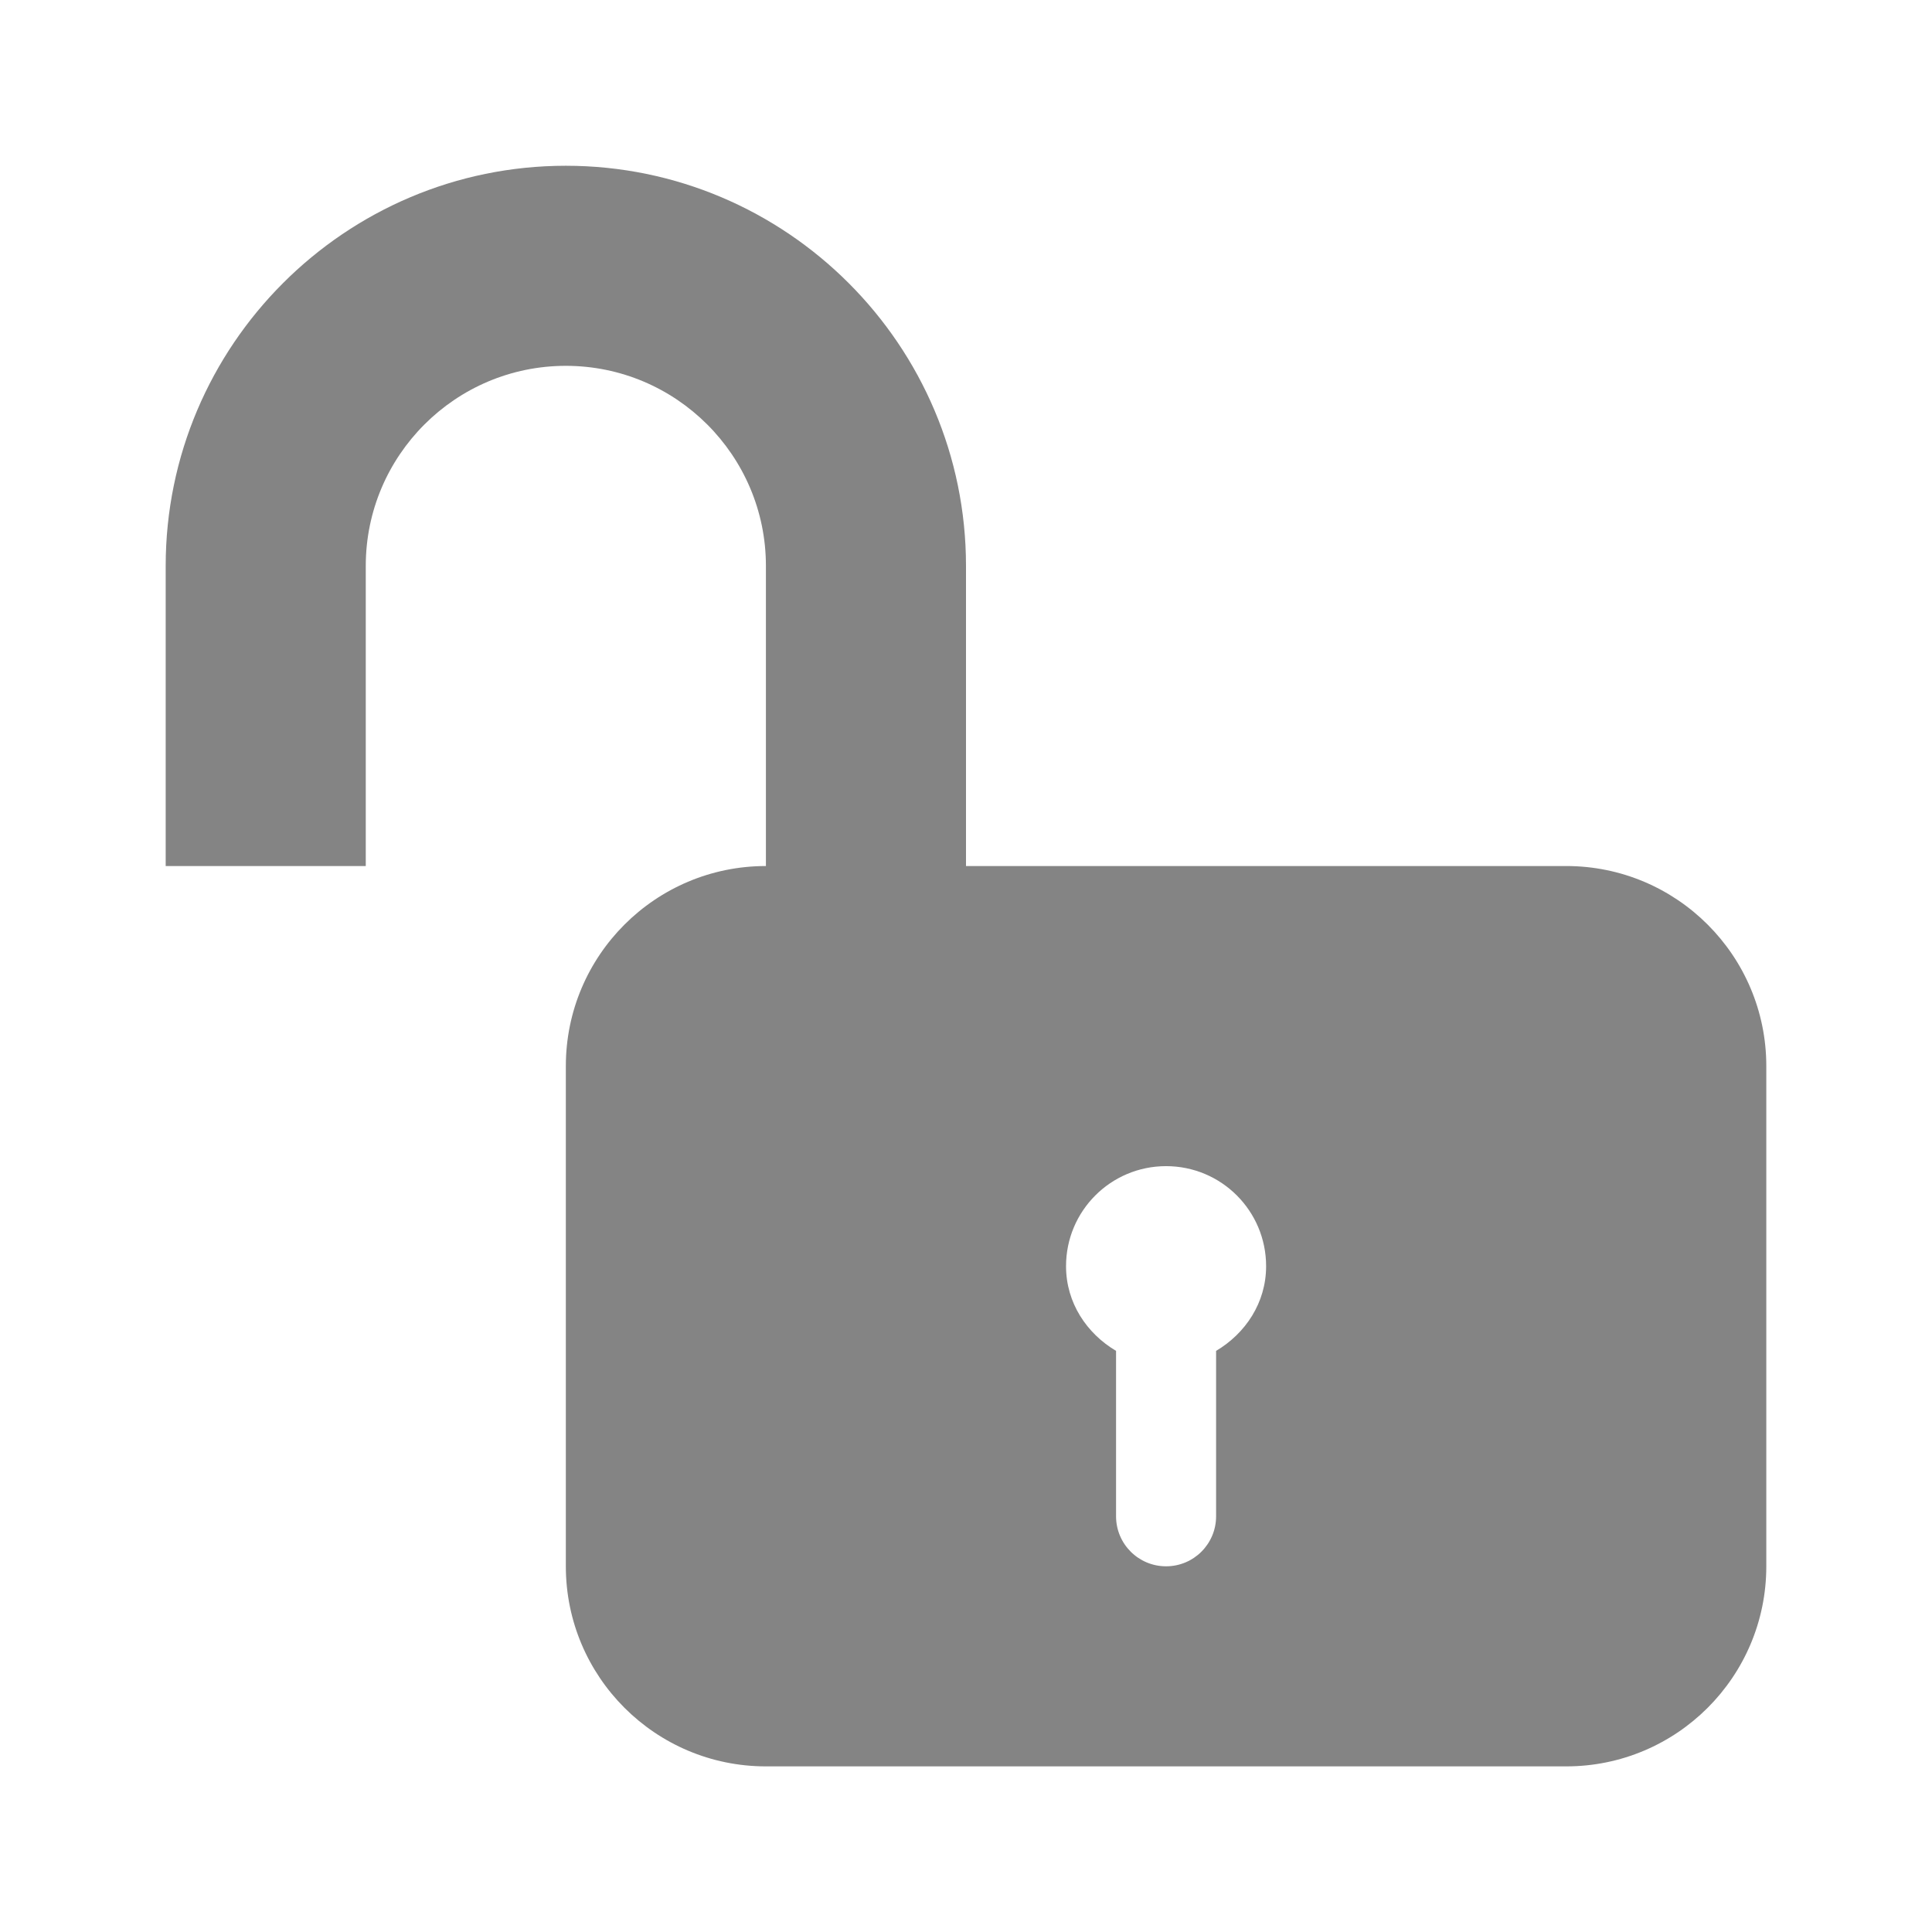 <svg xmlns="http://www.w3.org/2000/svg" xmlns:svg="http://www.w3.org/2000/svg" id="Layer_1" width="618" height="618" x="0" y="0" enable-background="new 0 0 512 512" version="1.1" viewBox="0 0 618 618" xml:space="preserve"><path id="path6269" fill="#333" fill-opacity=".6" d="M 501,277.021 H 437 309 v -96 c 0,-70.562 -57.406,-128 -128,-128 -70.578,0 -128,57.438 -128,128 v 96 h 64 v -96 c 0,-35.313 28.703,-64 64,-64 35.281,0 64,28.688 64,64 v 96 c -35.344,0 -64,28.656 -64,64 v 160 c 0,35.344 28.656,64 64,64 h 256 c 35.344,0 64,-28.656 64,-64 v -160 c 0,-35.344 -28.656,-64 -64,-64 z m -112,155.094 v 52.906 c 0,8.844 -7.156,16 -16,16 -8.844,0 -16,-7.156 -16,-16 v -52.906 c -9.375,-5.563 -16,-15.375 -16,-27.094 0,-17.688 14.313,-32 32,-32 17.687,0 32,14.313 32,32 0,11.719 -6.625,21.531 -16,27.094 z"/></svg>
